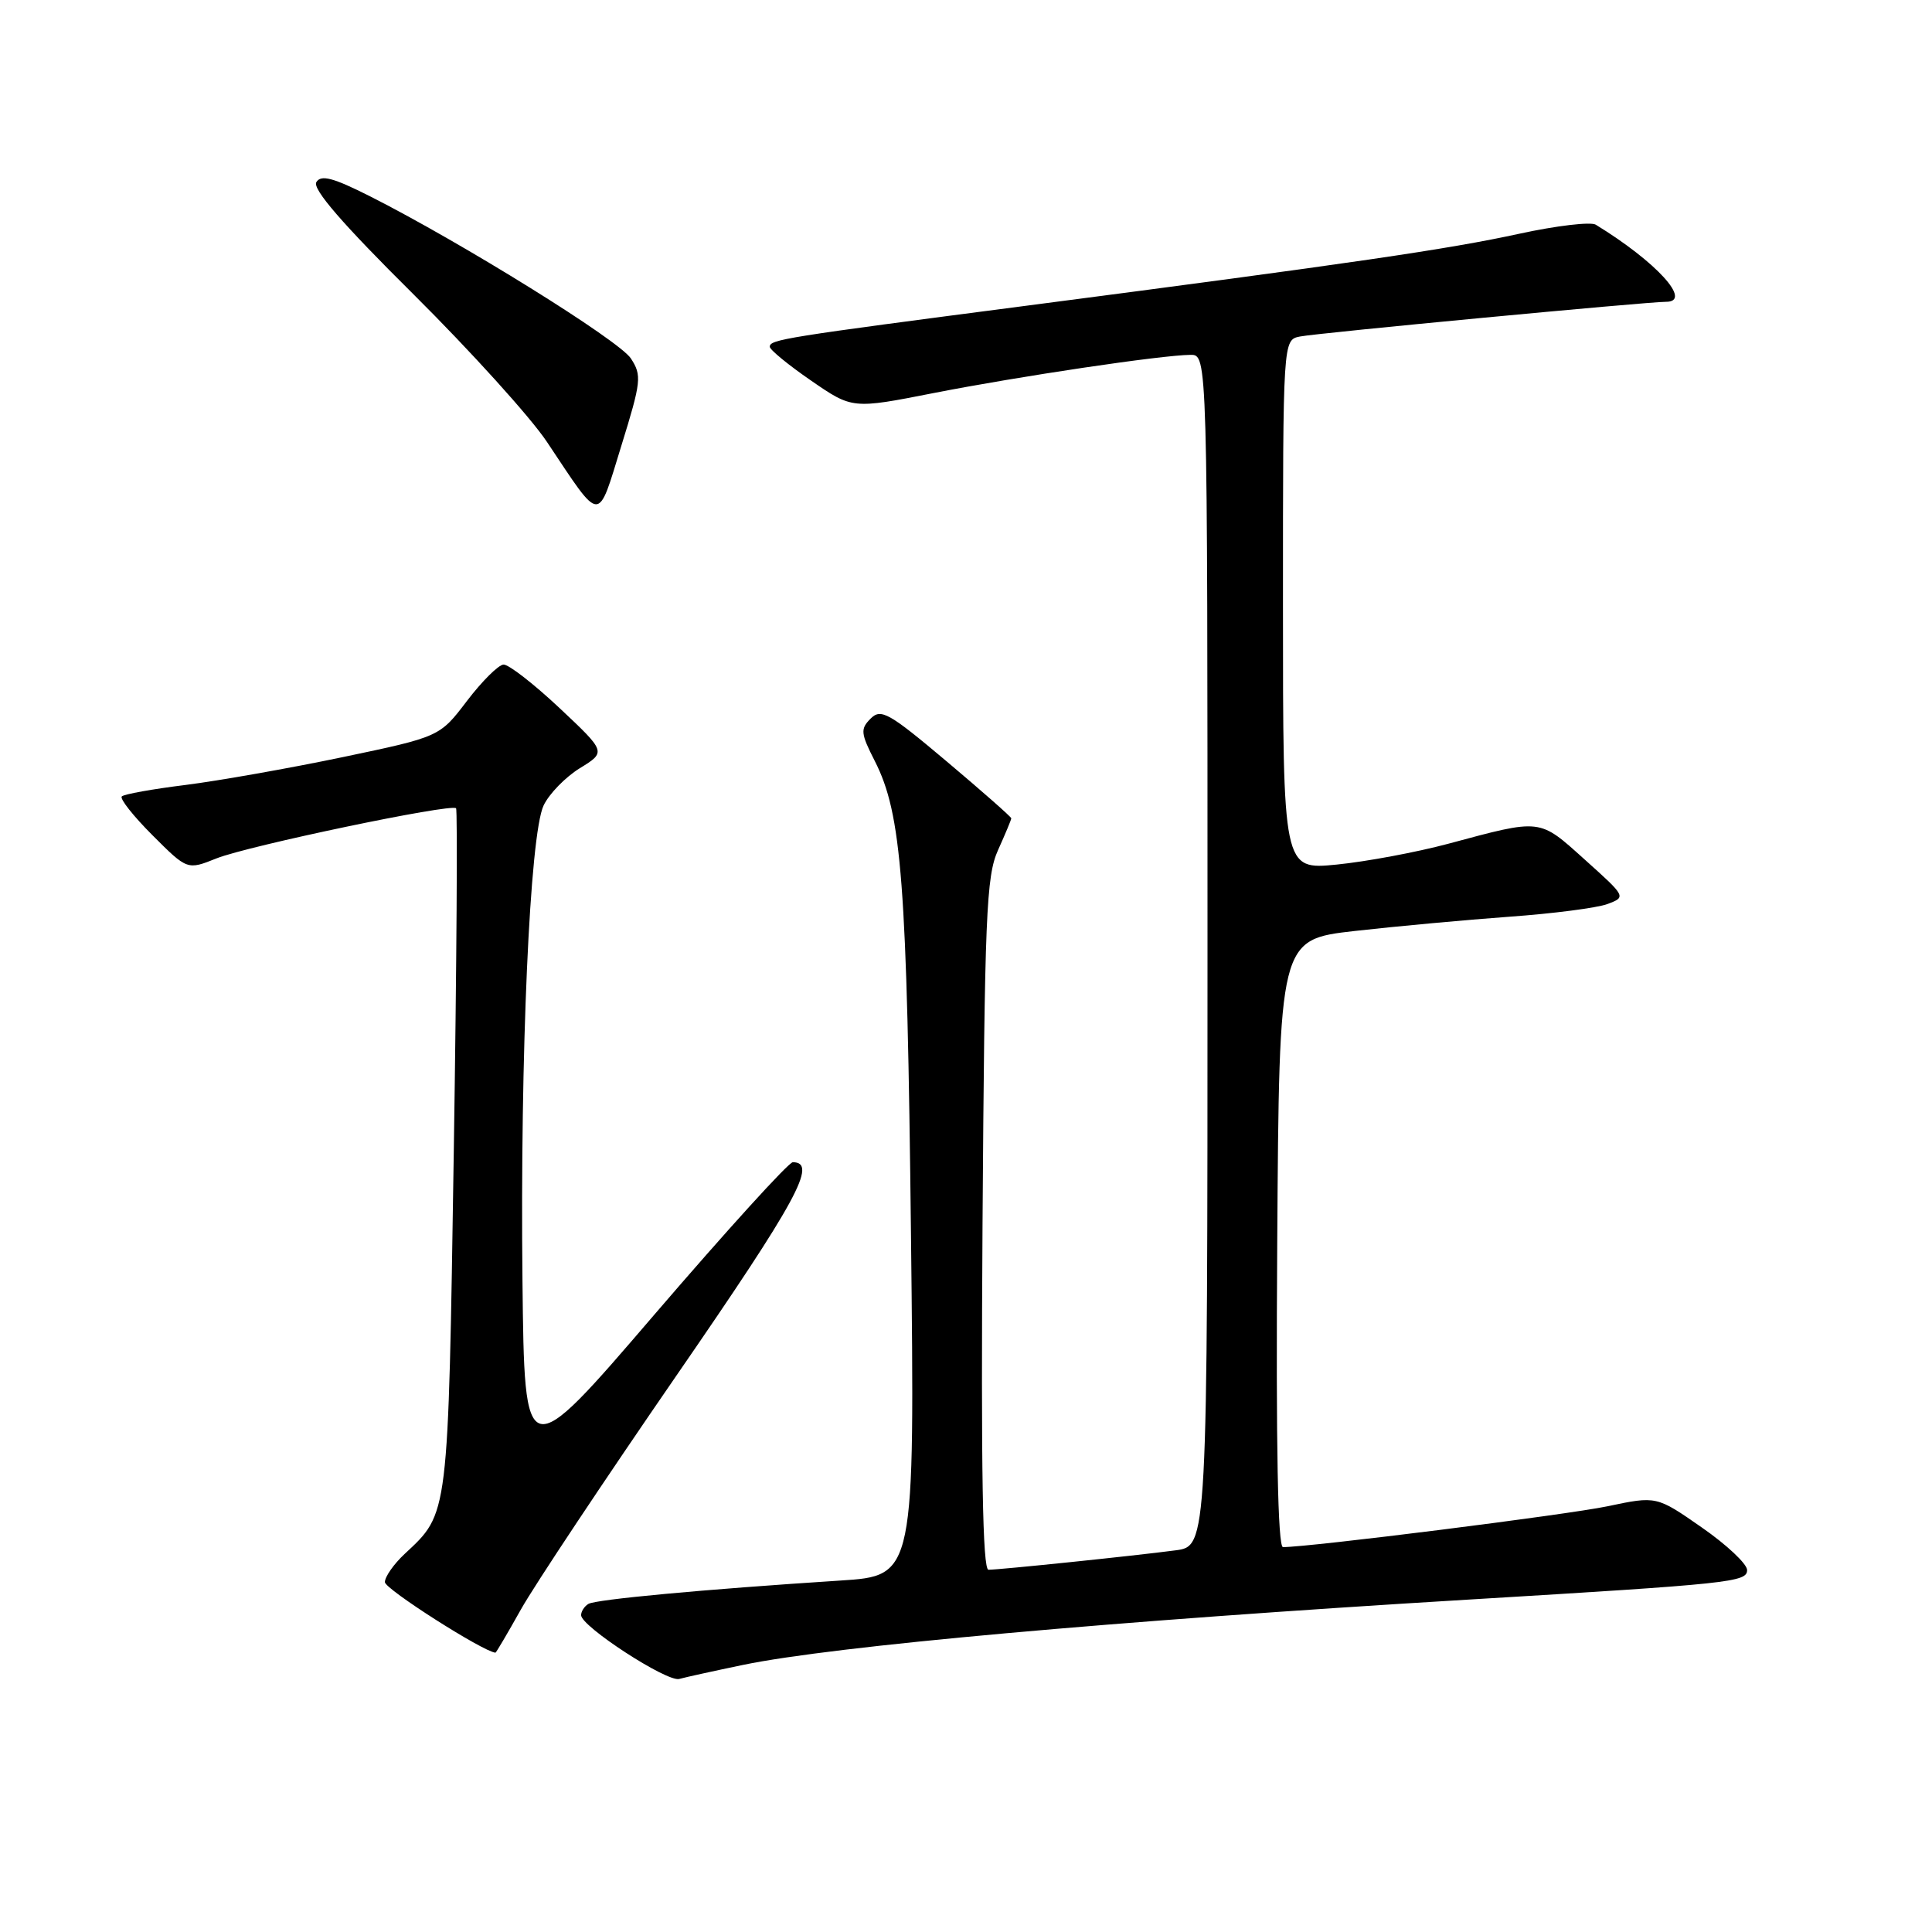 <?xml version="1.0" encoding="UTF-8" standalone="no"?>
<!DOCTYPE svg PUBLIC "-//W3C//DTD SVG 1.1//EN" "http://www.w3.org/Graphics/SVG/1.1/DTD/svg11.dtd" >
<svg xmlns="http://www.w3.org/2000/svg" xmlns:xlink="http://www.w3.org/1999/xlink" version="1.1" viewBox="0 0 256 256">
 <g >
 <path fill="currentColor"
d=" M 98.50 220.60 C 110.48 218.12 147.49 214.79 194.50 211.96 C 229.38 209.86 231.50 209.64 231.50 208.04 C 231.50 207.23 228.80 204.69 225.50 202.40 C 219.50 198.22 219.50 198.22 213.00 199.59 C 207.66 200.71 173.59 205.00 170.00 205.00 C 169.32 205.00 169.06 191.71 169.24 164.75 C 169.50 124.50 169.50 124.50 179.50 123.36 C 185.00 122.74 194.22 121.89 200.00 121.47 C 205.78 121.06 211.62 120.30 213.00 119.79 C 215.49 118.85 215.47 118.82 210.00 113.91 C 203.88 108.41 204.34 108.46 191.87 111.81 C 187.68 112.93 181.04 114.17 177.12 114.56 C 170.00 115.26 170.00 115.26 170.00 80.15 C 170.00 45.04 170.00 45.04 172.25 44.59 C 174.50 44.13 218.39 39.98 220.75 39.99 C 224.33 40.01 219.48 34.69 211.44 29.77 C 210.78 29.37 206.25 29.90 201.37 30.96 C 191.84 33.04 179.19 34.88 136.00 40.51 C 103.76 44.71 102.00 44.99 102.00 45.95 C 102.00 46.34 104.46 48.36 107.47 50.43 C 112.94 54.20 112.94 54.20 123.72 52.08 C 135.04 49.86 153.92 47.05 157.75 47.02 C 160.00 47.00 160.00 47.00 160.00 125.94 C 160.00 204.88 160.00 204.88 155.75 205.43 C 150.33 206.15 132.43 208.00 130.98 208.00 C 130.20 208.00 129.98 194.91 130.19 162.25 C 130.47 121.23 130.68 116.10 132.25 112.63 C 133.21 110.50 134.00 108.61 134.00 108.43 C 134.00 108.25 130.15 104.86 125.44 100.89 C 117.77 94.43 116.73 93.84 115.36 95.22 C 113.99 96.59 114.04 97.16 115.91 100.83 C 119.49 107.85 120.19 116.89 120.71 163.65 C 121.22 208.80 121.22 208.80 111.36 209.43 C 93.13 210.61 78.93 211.93 77.96 212.53 C 77.43 212.85 77.00 213.52 77.00 214.02 C 77.00 215.51 88.39 222.91 90.00 222.47 C 90.83 222.24 94.65 221.40 98.50 220.60 Z  M 69.03 213.25 C 70.80 210.09 80.10 196.10 89.70 182.17 C 105.62 159.07 108.39 154.00 105.05 154.00 C 104.50 154.00 96.27 163.06 86.77 174.12 C 69.50 194.25 69.50 194.25 69.23 169.69 C 68.91 139.77 70.20 110.58 72.03 106.73 C 72.75 105.20 74.91 102.98 76.83 101.79 C 80.33 99.64 80.33 99.64 74.14 93.82 C 70.73 90.62 67.40 88.03 66.72 88.06 C 66.05 88.09 63.87 90.26 61.88 92.87 C 58.26 97.63 58.26 97.63 45.38 100.33 C 38.30 101.81 28.94 103.46 24.59 104.01 C 20.24 104.55 16.43 105.23 16.14 105.53 C 15.84 105.83 17.67 108.14 20.21 110.68 C 24.82 115.29 24.82 115.29 28.69 113.74 C 32.85 112.08 59.78 106.44 60.43 107.10 C 60.64 107.32 60.51 127.75 60.13 152.50 C 59.37 201.34 59.49 200.42 53.60 205.92 C 52.17 207.26 51.00 208.93 51.00 209.64 C 51.00 210.56 63.99 218.84 65.65 218.99 C 65.74 218.99 67.26 216.41 69.03 213.25 Z  M 83.59 47.49 C 82.02 45.10 61.18 32.15 49.03 26.01 C 44.13 23.54 42.54 23.12 41.92 24.13 C 41.36 25.03 45.36 29.65 54.81 39.02 C 62.34 46.50 70.29 55.28 72.47 58.55 C 79.78 69.50 79.12 69.47 82.33 59.07 C 84.98 50.52 85.06 49.74 83.59 47.49 Z "/>
</g>
</svg>